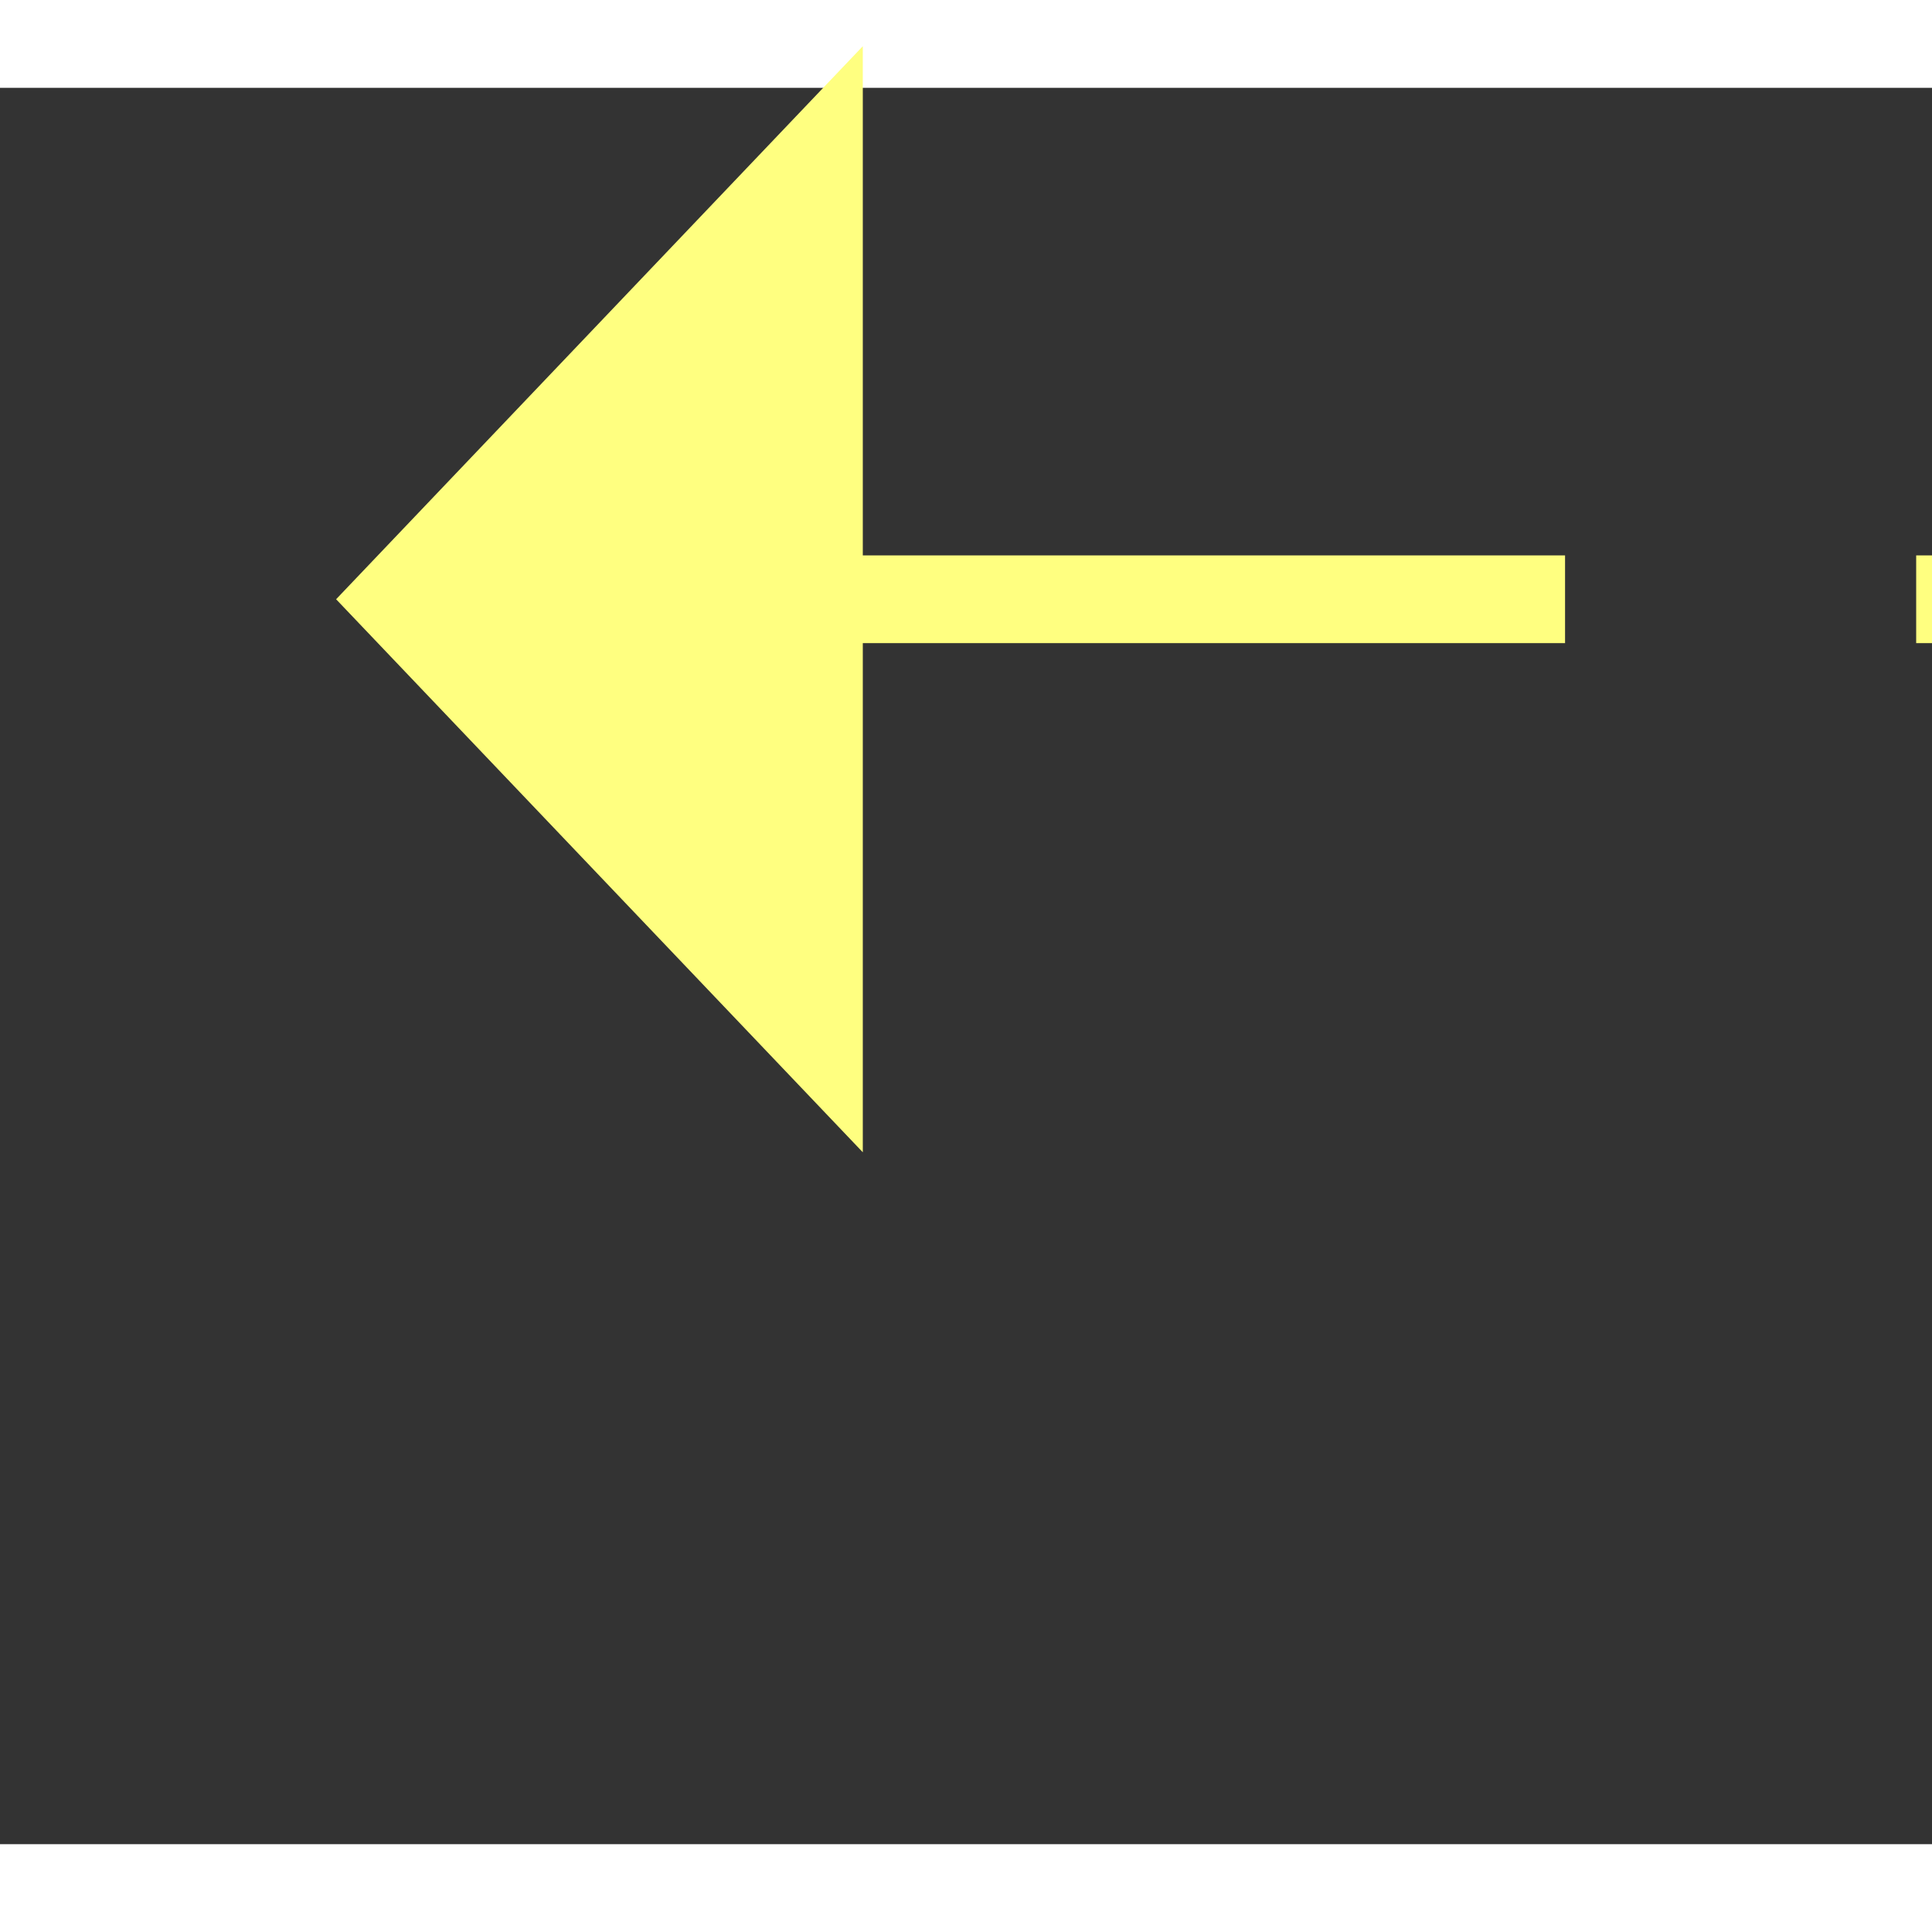 ﻿<?xml version="1.0" encoding="utf-8"?>
<svg version="1.1" xmlns:xlink="http://www.w3.org/1999/xlink" width="22px" height="22px" preserveAspectRatio="xMinYMid meet" viewBox="996 11703  22 20" xmlns="http://www.w3.org/2000/svg">
  <rect x="996" y="11703" width="22" height="20" fill="#333333" stroke="none"/>
  <g transform="matrix(0.996 0.087 -0.087 0.996 1024.687 -43.194 )">
    <path d="M 1008 11702.2  L 1002 11708.5  L 1008 11714.8  L 1008 11702.2  Z " fill-rule="nonzero" fill="#ffff80" stroke="none" transform="matrix(0.996 -0.087 0.087 0.996 -1018.552 137.541 )" />
    <path d="M 1007 11708.5  L 1123 11708.5  " stroke-width="1" stroke-dasharray="9,4" stroke="#ffff80" fill="none" transform="matrix(0.996 -0.087 0.087 0.996 -1018.552 137.541 )" />
  </g>
</svg>